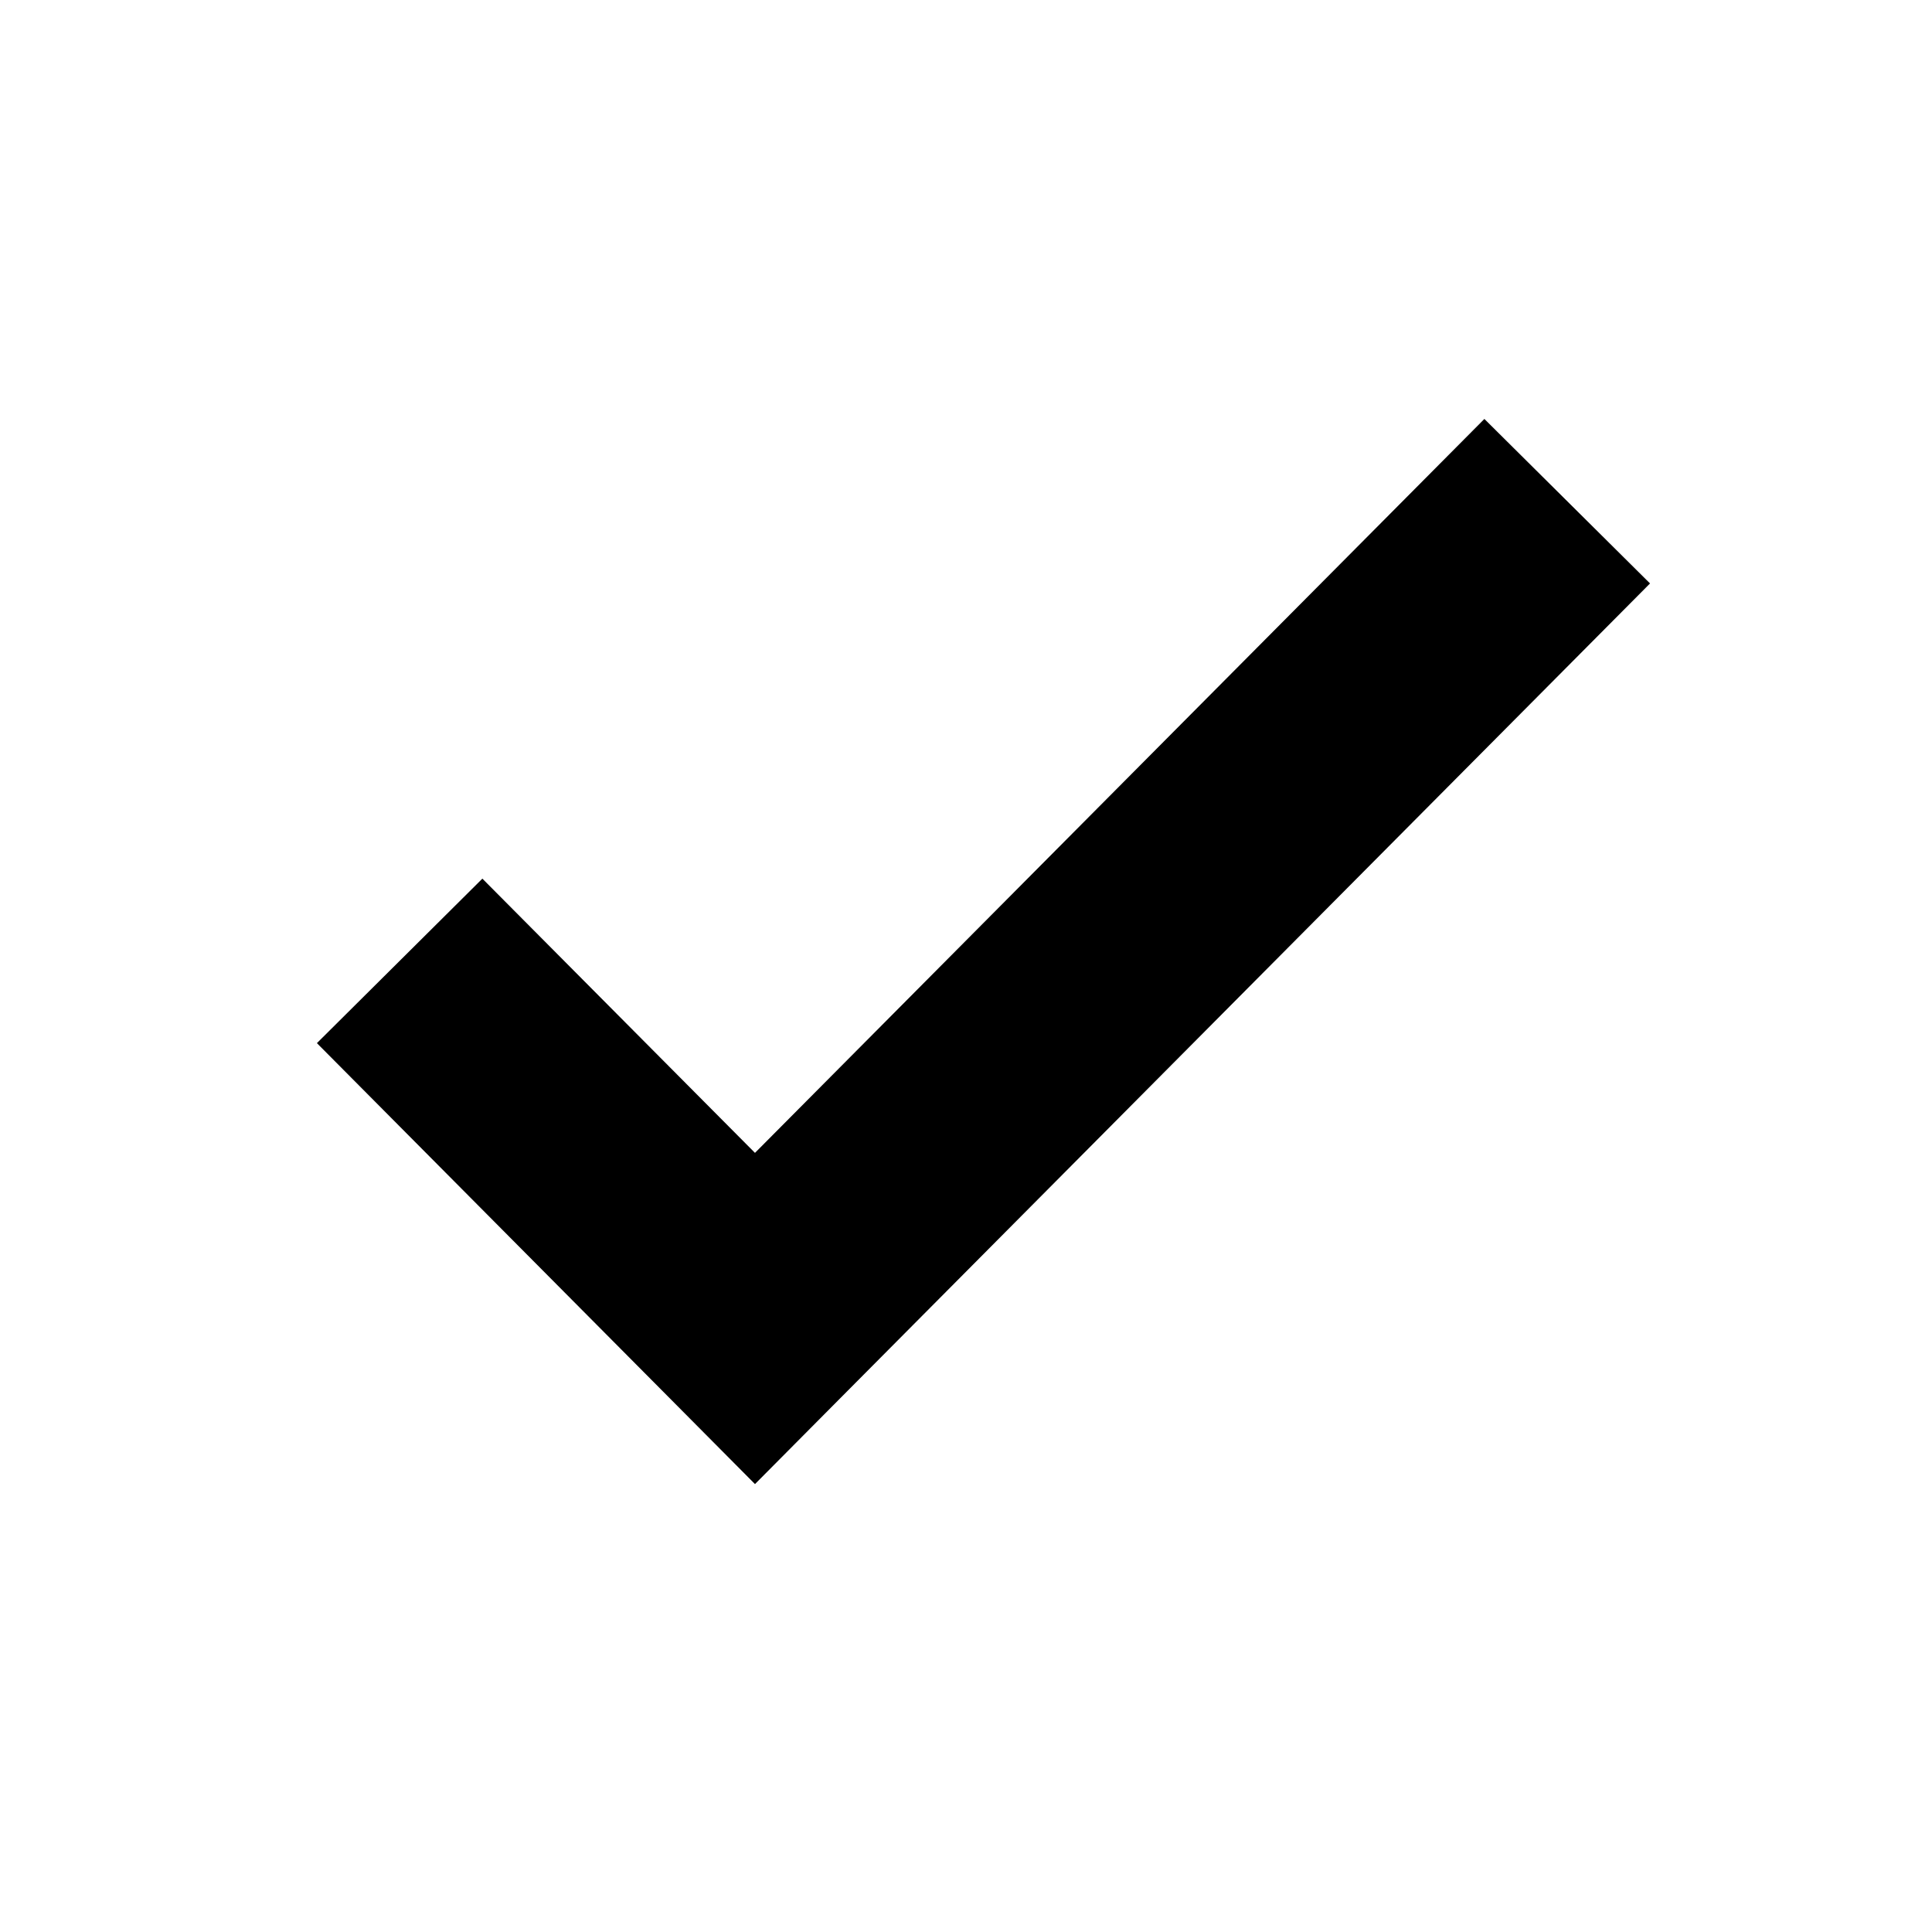<svg t="1576499135990" class="icon" viewBox="0 0 1024 1024" version="1.1" xmlns="http://www.w3.org/2000/svg" p-id="4246" width="200" height="200"><path d="M356.256 742.392 400.155 786.598 444.054 742.392 874.549 309.236 786.752 222.053 356.256 655.209 444.054 655.209 255.667 465.696 167.972 552.88Z" p-id="4247"></path></svg>
